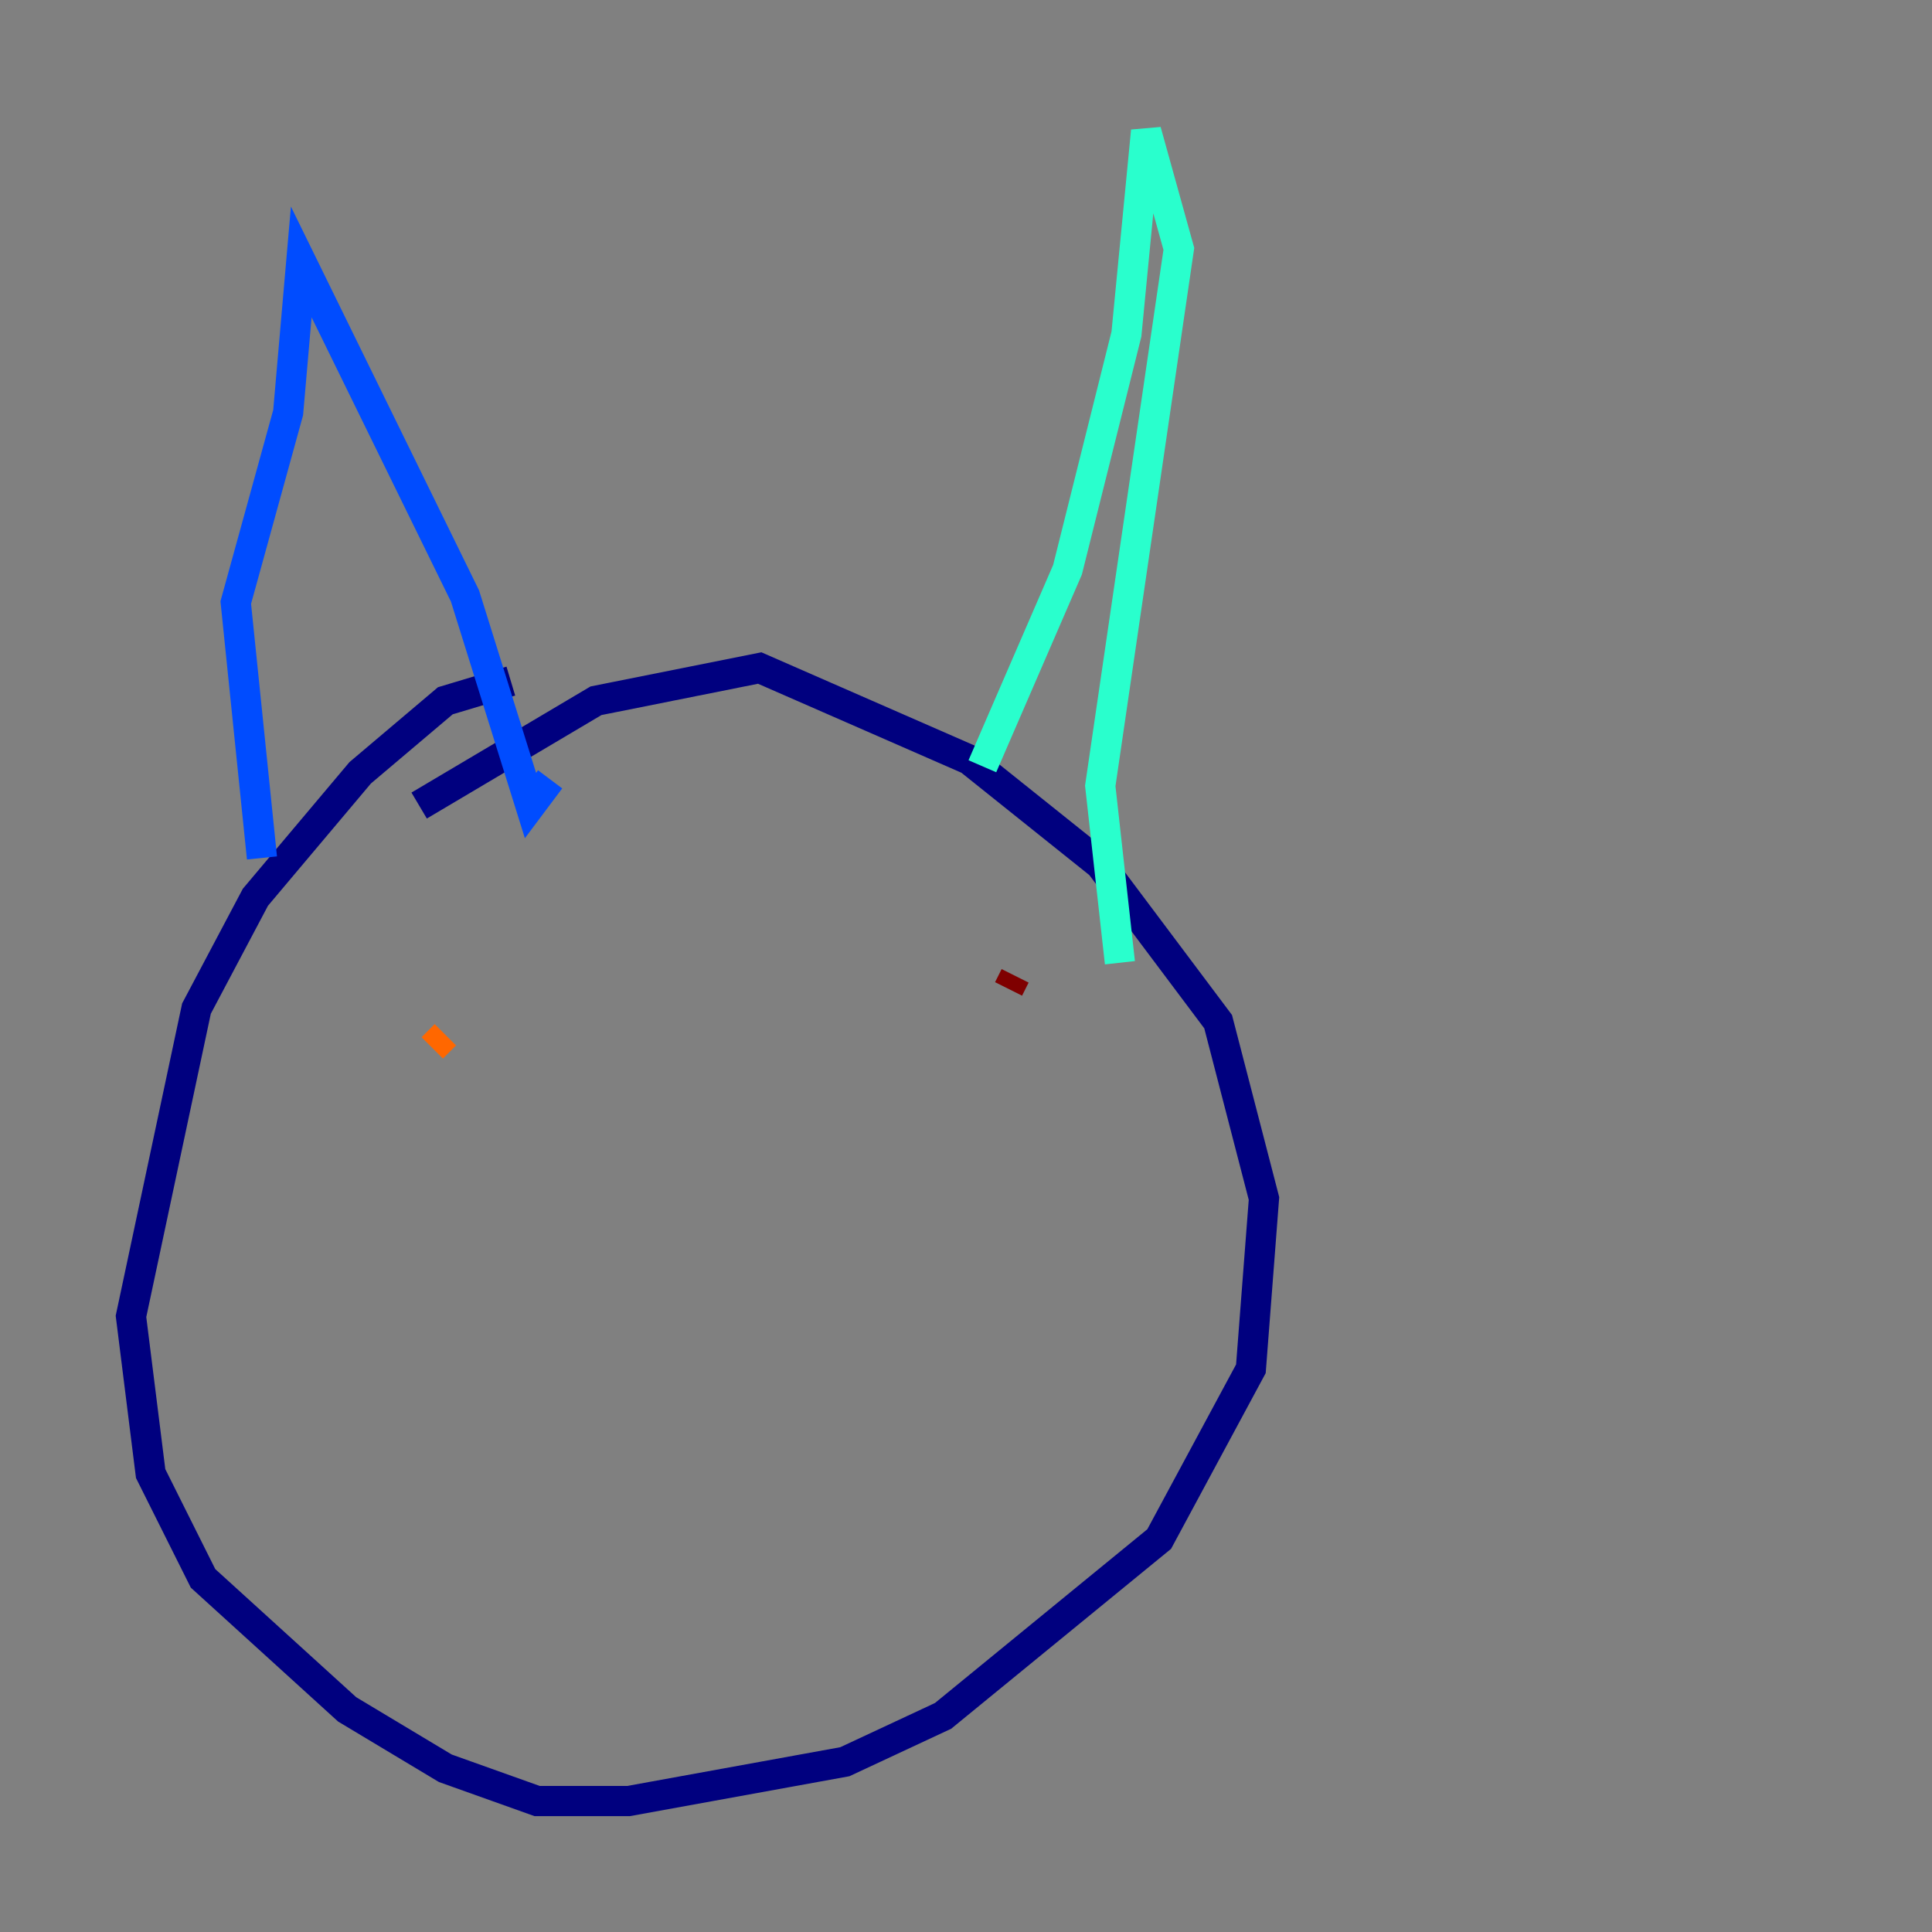 <?xml version="1.0" encoding="utf-8" ?>
<svg baseProfile="tiny" height="128" version="1.2" viewBox="0,0,128,128" width="128" xmlns="http://www.w3.org/2000/svg" xmlns:ev="http://www.w3.org/2001/xml-events" xmlns:xlink="http://www.w3.org/1999/xlink"><rect x="0" y="0" width="128" height="128" fill="#808080" stroke="none"/><defs /><polyline fill="none" points="33.844,45.125 29.505,46.427 23.864,51.2 16.922,59.444 13.017,66.82 8.678,87.214 9.98,97.627 13.451,104.57 22.997,113.248 29.505,117.153 35.58,119.322 41.654,119.322 55.973,116.719 62.481,113.681 76.8,101.966 82.875,90.685 83.742,79.403 80.705,67.688 72.895,57.275 64.217,50.332 50.332,44.258 39.485,46.427 27.77,53.37" stroke="#00007f" stroke-width="2" /><polyline fill="none" points="17.356,56.841 15.62,39.919 19.091,27.336 19.959,17.356 30.807,39.485 35.146,53.37 36.447,51.634" stroke="#004cff" stroke-width="2" /><polyline fill="none" points="65.085,50.766 70.725,37.749 74.63,22.129 75.932,8.678 78.102,16.488 72.895,52.068 74.197,63.783" stroke="#29ffcd" stroke-width="2" /><polyline fill="none" points="32.542,68.556 32.542,68.556" stroke="#cdff29" stroke-width="2" /><polyline fill="none" points="29.505,68.556 28.637,69.424" stroke="#ff6700" stroke-width="2" /><polyline fill="none" points="67.254,64.651 66.82,65.519" stroke="#7f0000" stroke-width="2" /></svg>